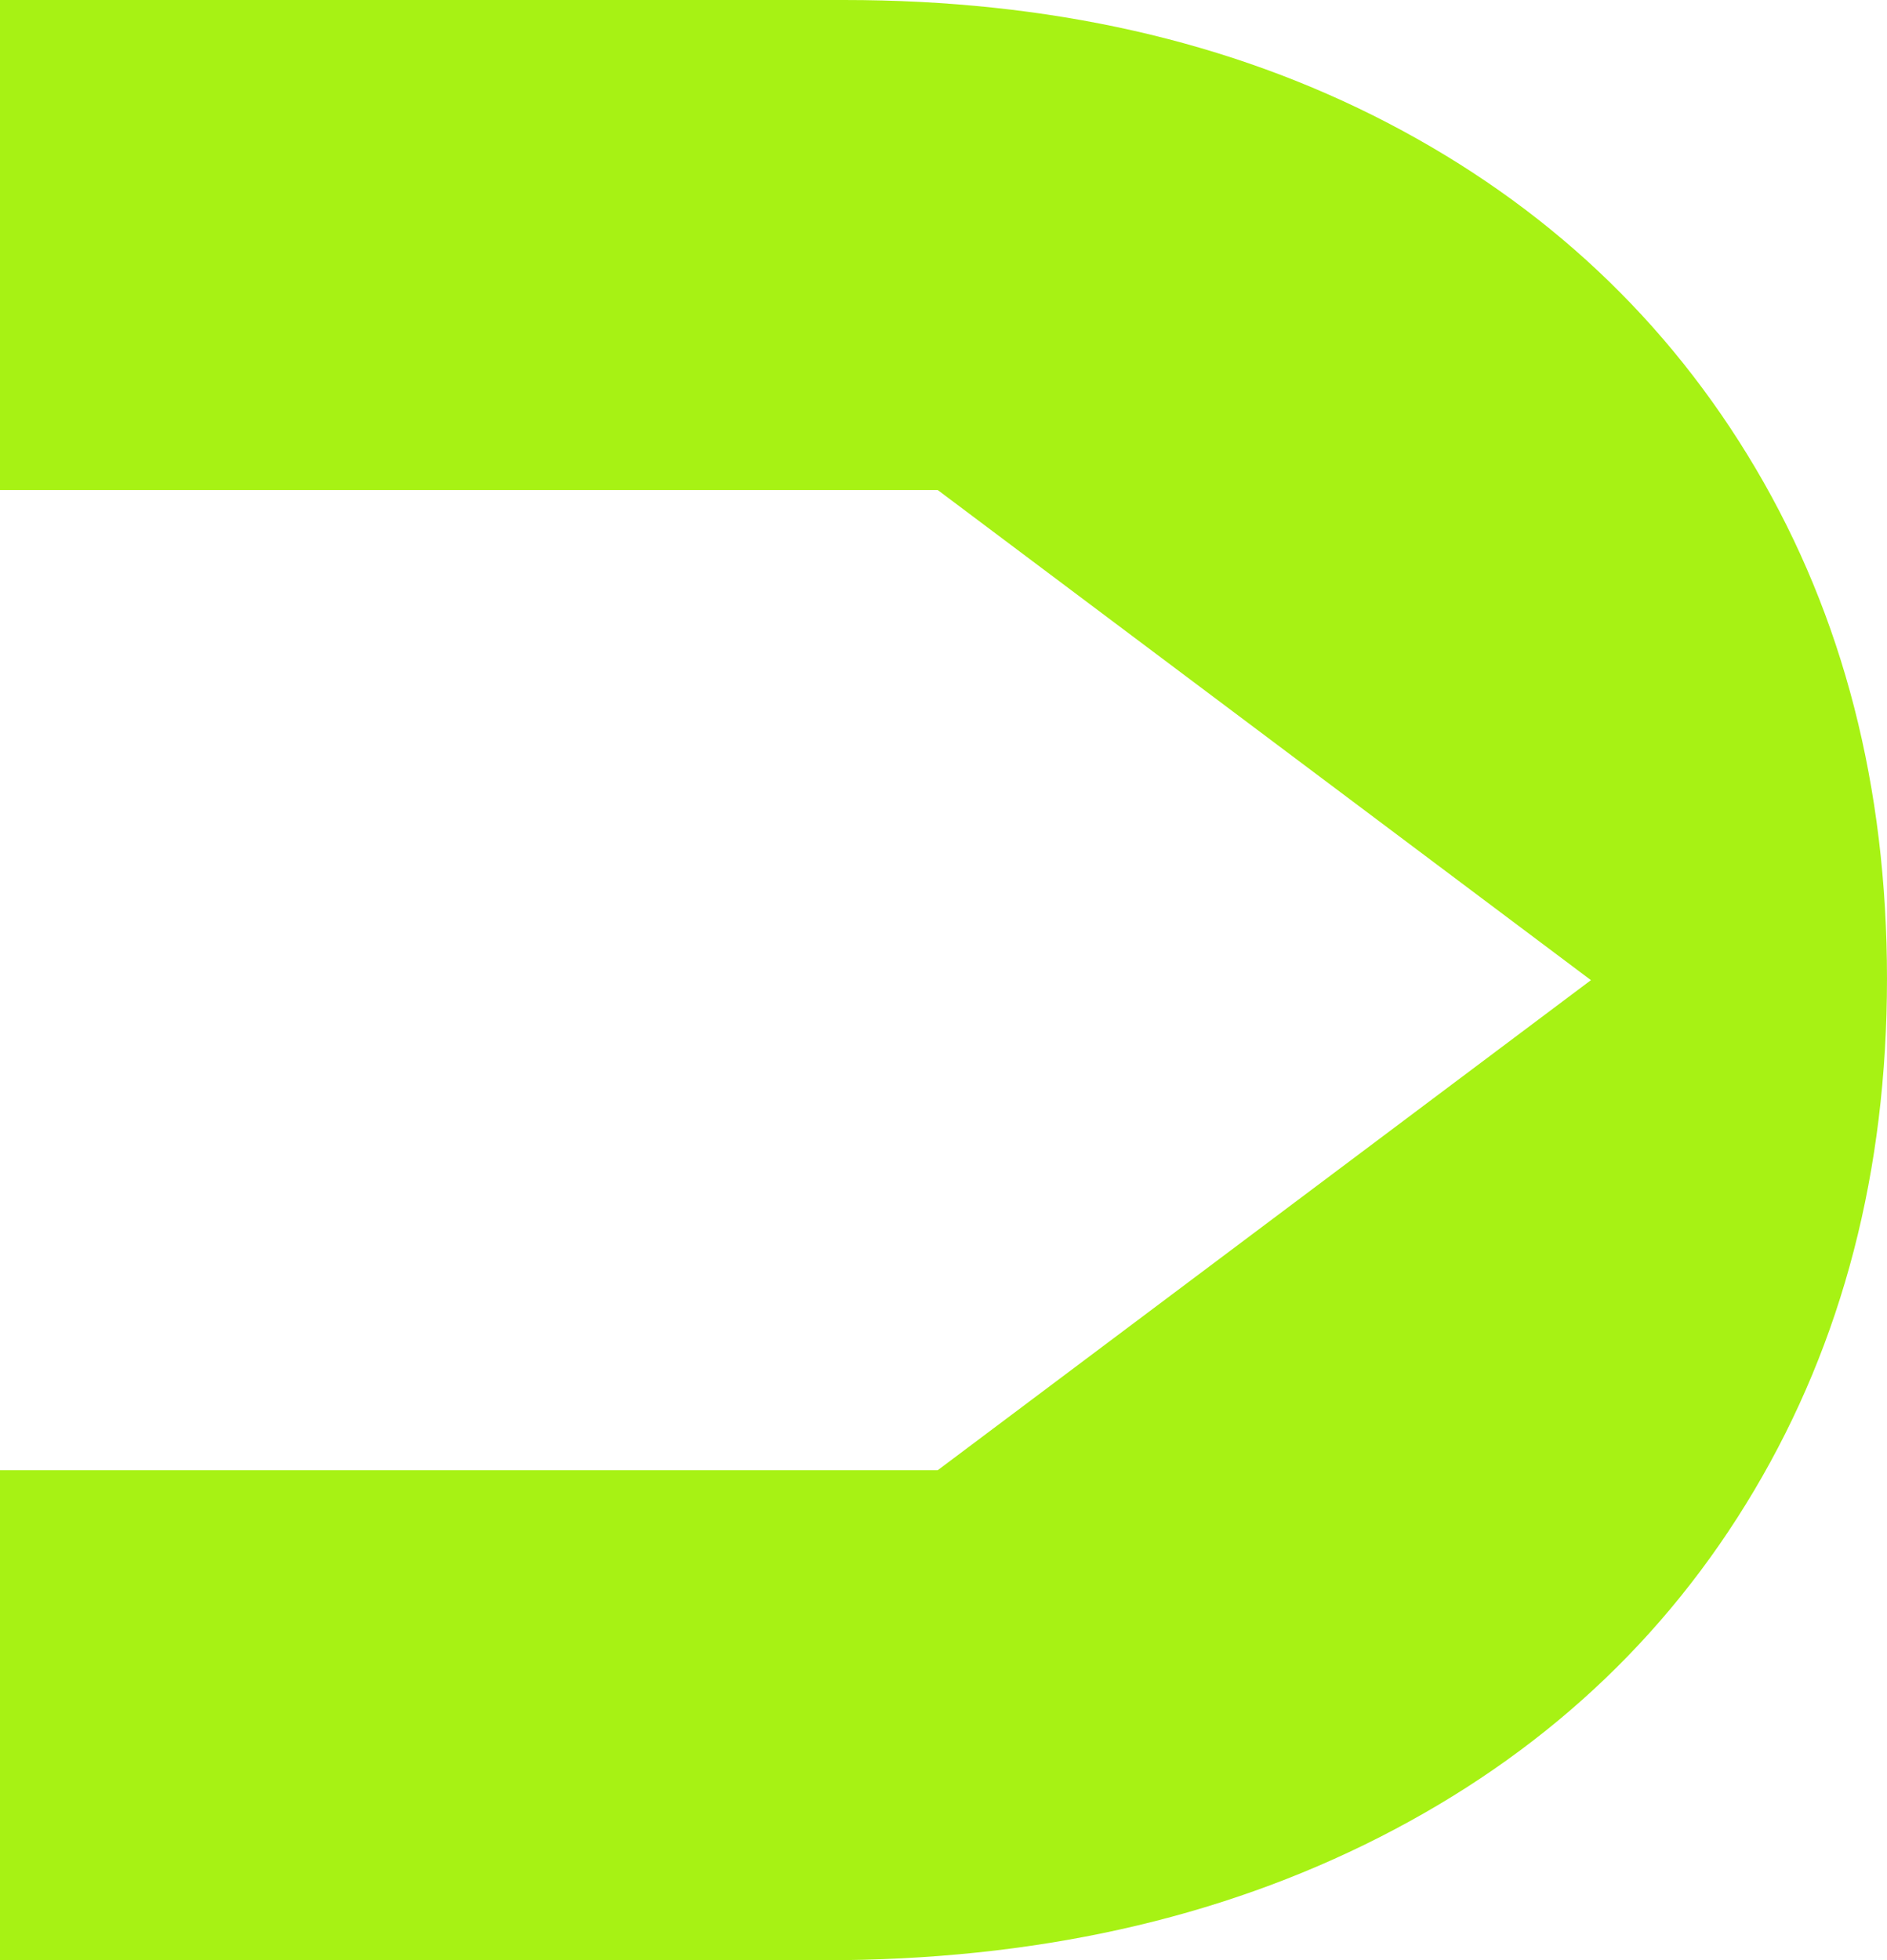 <svg version="1.1" id="图层_1" x="0px" y="0px" width="115.548px" height="120px" viewBox="0 0 115.548 120" enable-background="new 0 0 115.548 120" xml:space="preserve" xmlns="http://www.w3.org/2000/svg" xmlns:xlink="http://www.w3.org/1999/xlink" xmlns:xml="http://www.w3.org/XML/1998/namespace">
  <g>
    <g>
      <path fill="#A7F214" d="M107.503,28.674c-5.366-9.073-12.87-16.119-22.513-21.143C75.345,2.512,64.249,0,51.695,0H0v30h57.423
			l39.996,30.002L57.423,90H0v30h50.497c12.781,0,24.107-2.51,33.98-7.532c9.87-5.021,17.518-12.096,22.938-21.228
			c5.42-9.128,8.132-19.57,8.132-31.326C115.548,48.161,112.863,37.746,107.503,28.674z" class="color c1"/>
    </g>
  </g>
</svg>